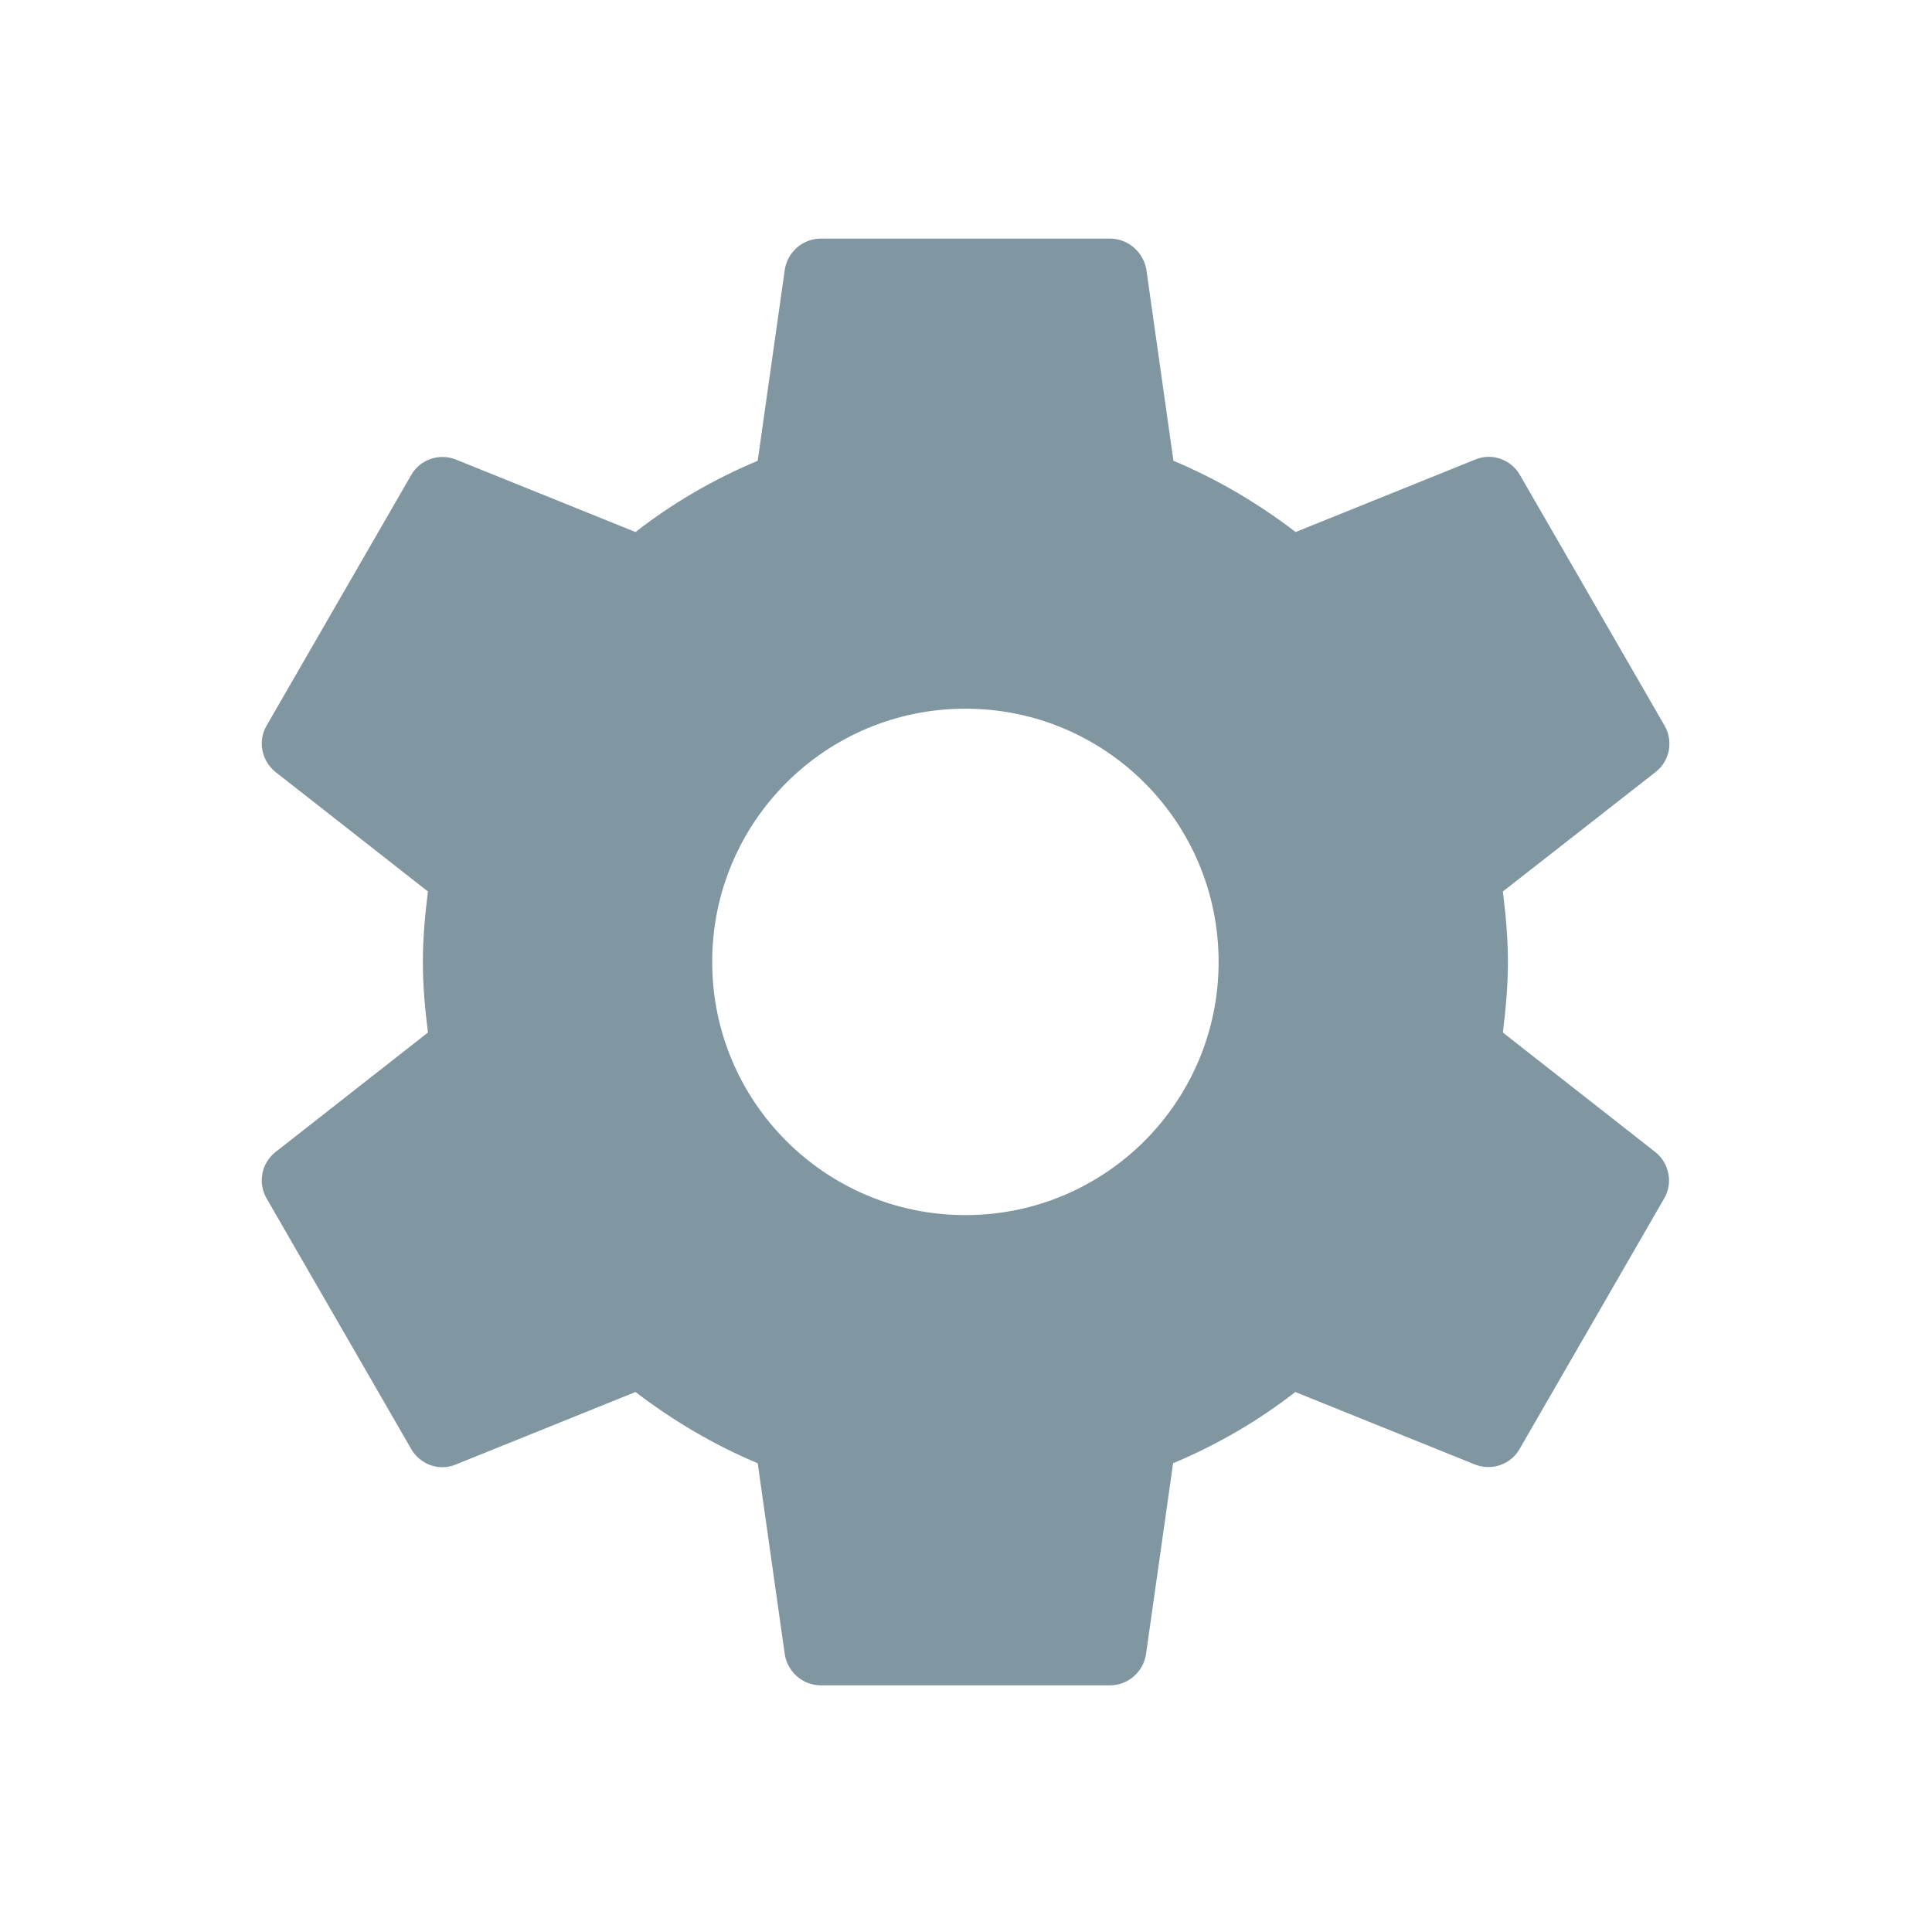 <?xml version="1.0" encoding="UTF-8" standalone="no"?>
<!-- Created with Inkscape (http://www.inkscape.org/) -->

<svg
   xmlns:dc="http://purl.org/dc/elements/1.1/"
   xmlns:cc="http://creativecommons.org/ns#"
   xmlns:rdf="http://www.w3.org/1999/02/22-rdf-syntax-ns#"
   xmlns:svg="http://www.w3.org/2000/svg"
   xmlns="http://www.w3.org/2000/svg"
   xmlns:sodipodi="http://sodipodi.sourceforge.net/DTD/sodipodi-0.dtd"
   xmlns:inkscape="http://www.inkscape.org/namespaces/inkscape"
   width="16"
   version="1.1"
   height="16"
   viewBox="0 0 16 16"
   id="svg2"
   inkscape:version="0.91 r13725"
   sodipodi:docname="application-x-executable-16.svg">
  <sodipodi:namedview
     pagecolor="#ffffff"
     bordercolor="#666666"
     borderopacity="1"
     objecttolerance="10"
     gridtolerance="10"
     guidetolerance="10"
     inkscape:pageopacity="0"
     inkscape:pageshadow="2"
     inkscape:window-width="1366"
     inkscape:window-height="699"
     id="namedview9"
     showgrid="true"
     inkscape:zoom="36.322403"
     inkscape:cx="6.6574662"
     inkscape:cy="8.5603251"
     inkscape:window-x="0"
     inkscape:window-y="0"
     inkscape:window-maximized="1"
     inkscape:current-layer="layer1">
    <inkscape:grid
       type="xygrid"
       id="grid4137" />
  </sodipodi:namedview>
  <defs
     id="defs4" />
  <g
     inkscape:label="Capa 1"
     inkscape:groupmode="layer"
     id="layer1"
     transform="matrix(1 0 0 1 0 -1036.362)">
    <path
       inkscape:connector-curvature="0"
       d="m 12.446,1044.913 c 0.024,-0.192 0.042,-0.387 0.042,-0.584 0,-0.198 -0.018,-0.392 -0.042,-0.584 l 1.267,-0.991 c 0.114,-0.09 0.147,-0.252 0.072,-0.383 l -1.198,-2.076 c -0.075,-0.129 -0.231,-0.183 -0.365,-0.129 l -1.492,0.602 c -0.309,-0.236 -0.647,-0.437 -1.012,-0.59 l -0.225,-1.588 c -0.027,-0.141 -0.15,-0.252 -0.3,-0.252 l -2.396,0 c -0.15,0 -0.273,0.112 -0.297,0.252 l -0.225,1.588 c -0.365,0.153 -0.704,0.35 -1.012,0.59 l -1.492,-0.602 c -0.135,-0.051 -0.291,0 -0.365,0.129 l -1.198,2.076 c -0.075,0.129 -0.042,0.29 0.072,0.383 l 1.264,0.991 c -0.024,0.192 -0.042,0.386 -0.042,0.584 0,0.198 0.018,0.393 0.042,0.584 l -1.264,0.991 c -0.114,0.091 -0.147,0.252 -0.072,0.383 l 1.198,2.076 c 0.075,0.129 0.231,0.183 0.365,0.129 l 1.492,-0.602 c 0.309,0.236 0.647,0.437 1.012,0.59 l 0.225,1.587 c 0.024,0.141 0.147,0.252 0.297,0.252 l 2.396,0 c 0.15,0 0.273,-0.112 0.297,-0.252 l 0.225,-1.587 c 0.365,-0.153 0.704,-0.35 1.012,-0.59 l 1.492,0.602 c 0.135,0.051 0.291,0 0.365,-0.129 l 1.198,-2.076 c 0.075,-0.129 0.042,-0.291 -0.072,-0.383 l -1.264,-0.991 z m -4.451,1.512 c -1.159,0 -2.097,-0.938 -2.097,-2.097 0,-1.159 0.938,-2.097 2.097,-2.097 1.159,0 2.097,0.937 2.097,2.097 0,1.159 -0.938,2.097 -2.097,2.097 z"
       id="path6"
       style="fill:#8096a0;fill-opacity:1" />
  </g>
</svg>
